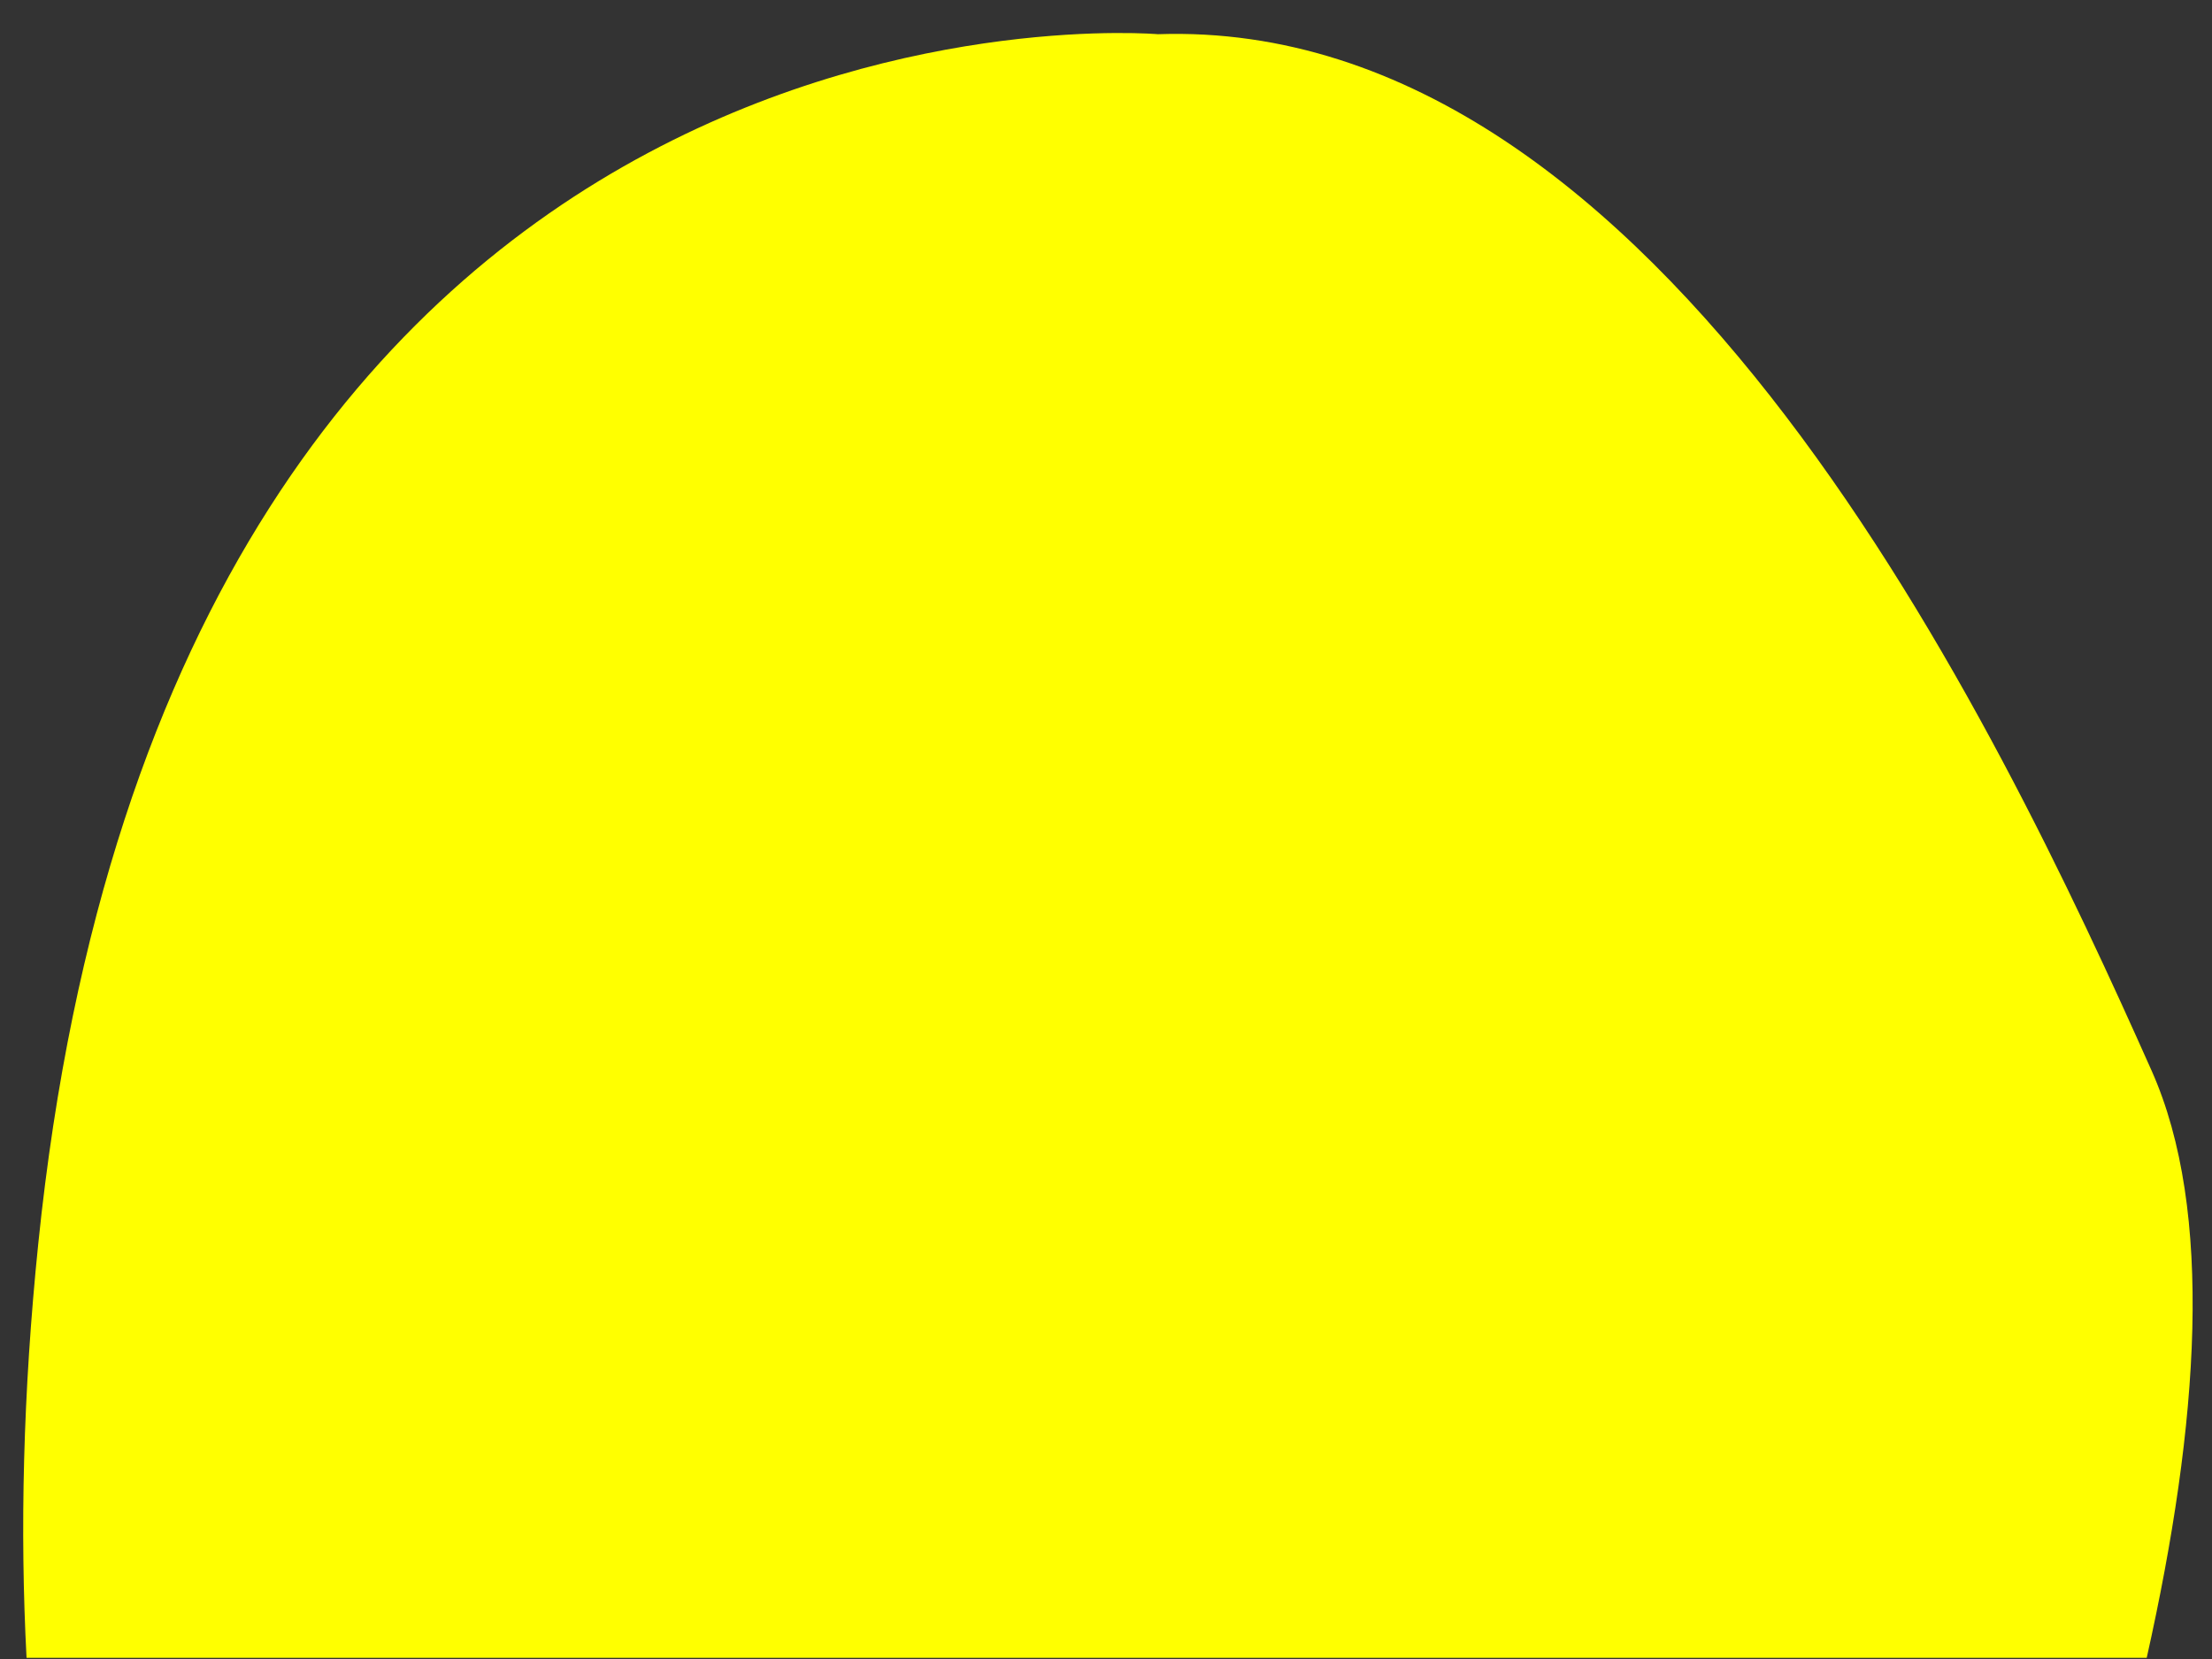 <?xml version="1.0" encoding="utf-8"?>
<!-- Generator: Adobe Illustrator 24.0.1, SVG Export Plug-In . SVG Version: 6.00 Build 0)  -->
<svg version="1.1" id="Layer_1" xmlns="http://www.w3.org/2000/svg" xmlns:xlink="http://www.w3.org/1999/xlink" x="0px" y="0px"
	 viewBox="0 0 800 600" style="enable-background:new 0 0 800 600;" xml:space="preserve">
<rect x="0" y="0" width="800" height="600" fill="#333333" stroke="none"/>
<style type="text/css">
	.st0{clip-path:url(#SVGID_2_);fill:#FFFF00;}
</style>
<g>
	<defs>
		<rect id="SVGID_1_" x="8.39" y="11.94" width="784.61" height="587.63"/>
	</defs>
	<clipPath id="SVGID_2_">
		<use xlink:href="#SVGID_1_"  style="overflow:visible;"/>
	</clipPath>
	<path class="st0" d="M776.39,599.57c18.99-84.86,24.41-161.54,1.76-212.37C722.47,262.26,600.99,6.12,418.78,12.37
		c0,0-356.84-31.24-404.93,437.31C8.26,504.1,7.2,553.92,9.6,599.57H776.39z"/>
</g>
</svg>
